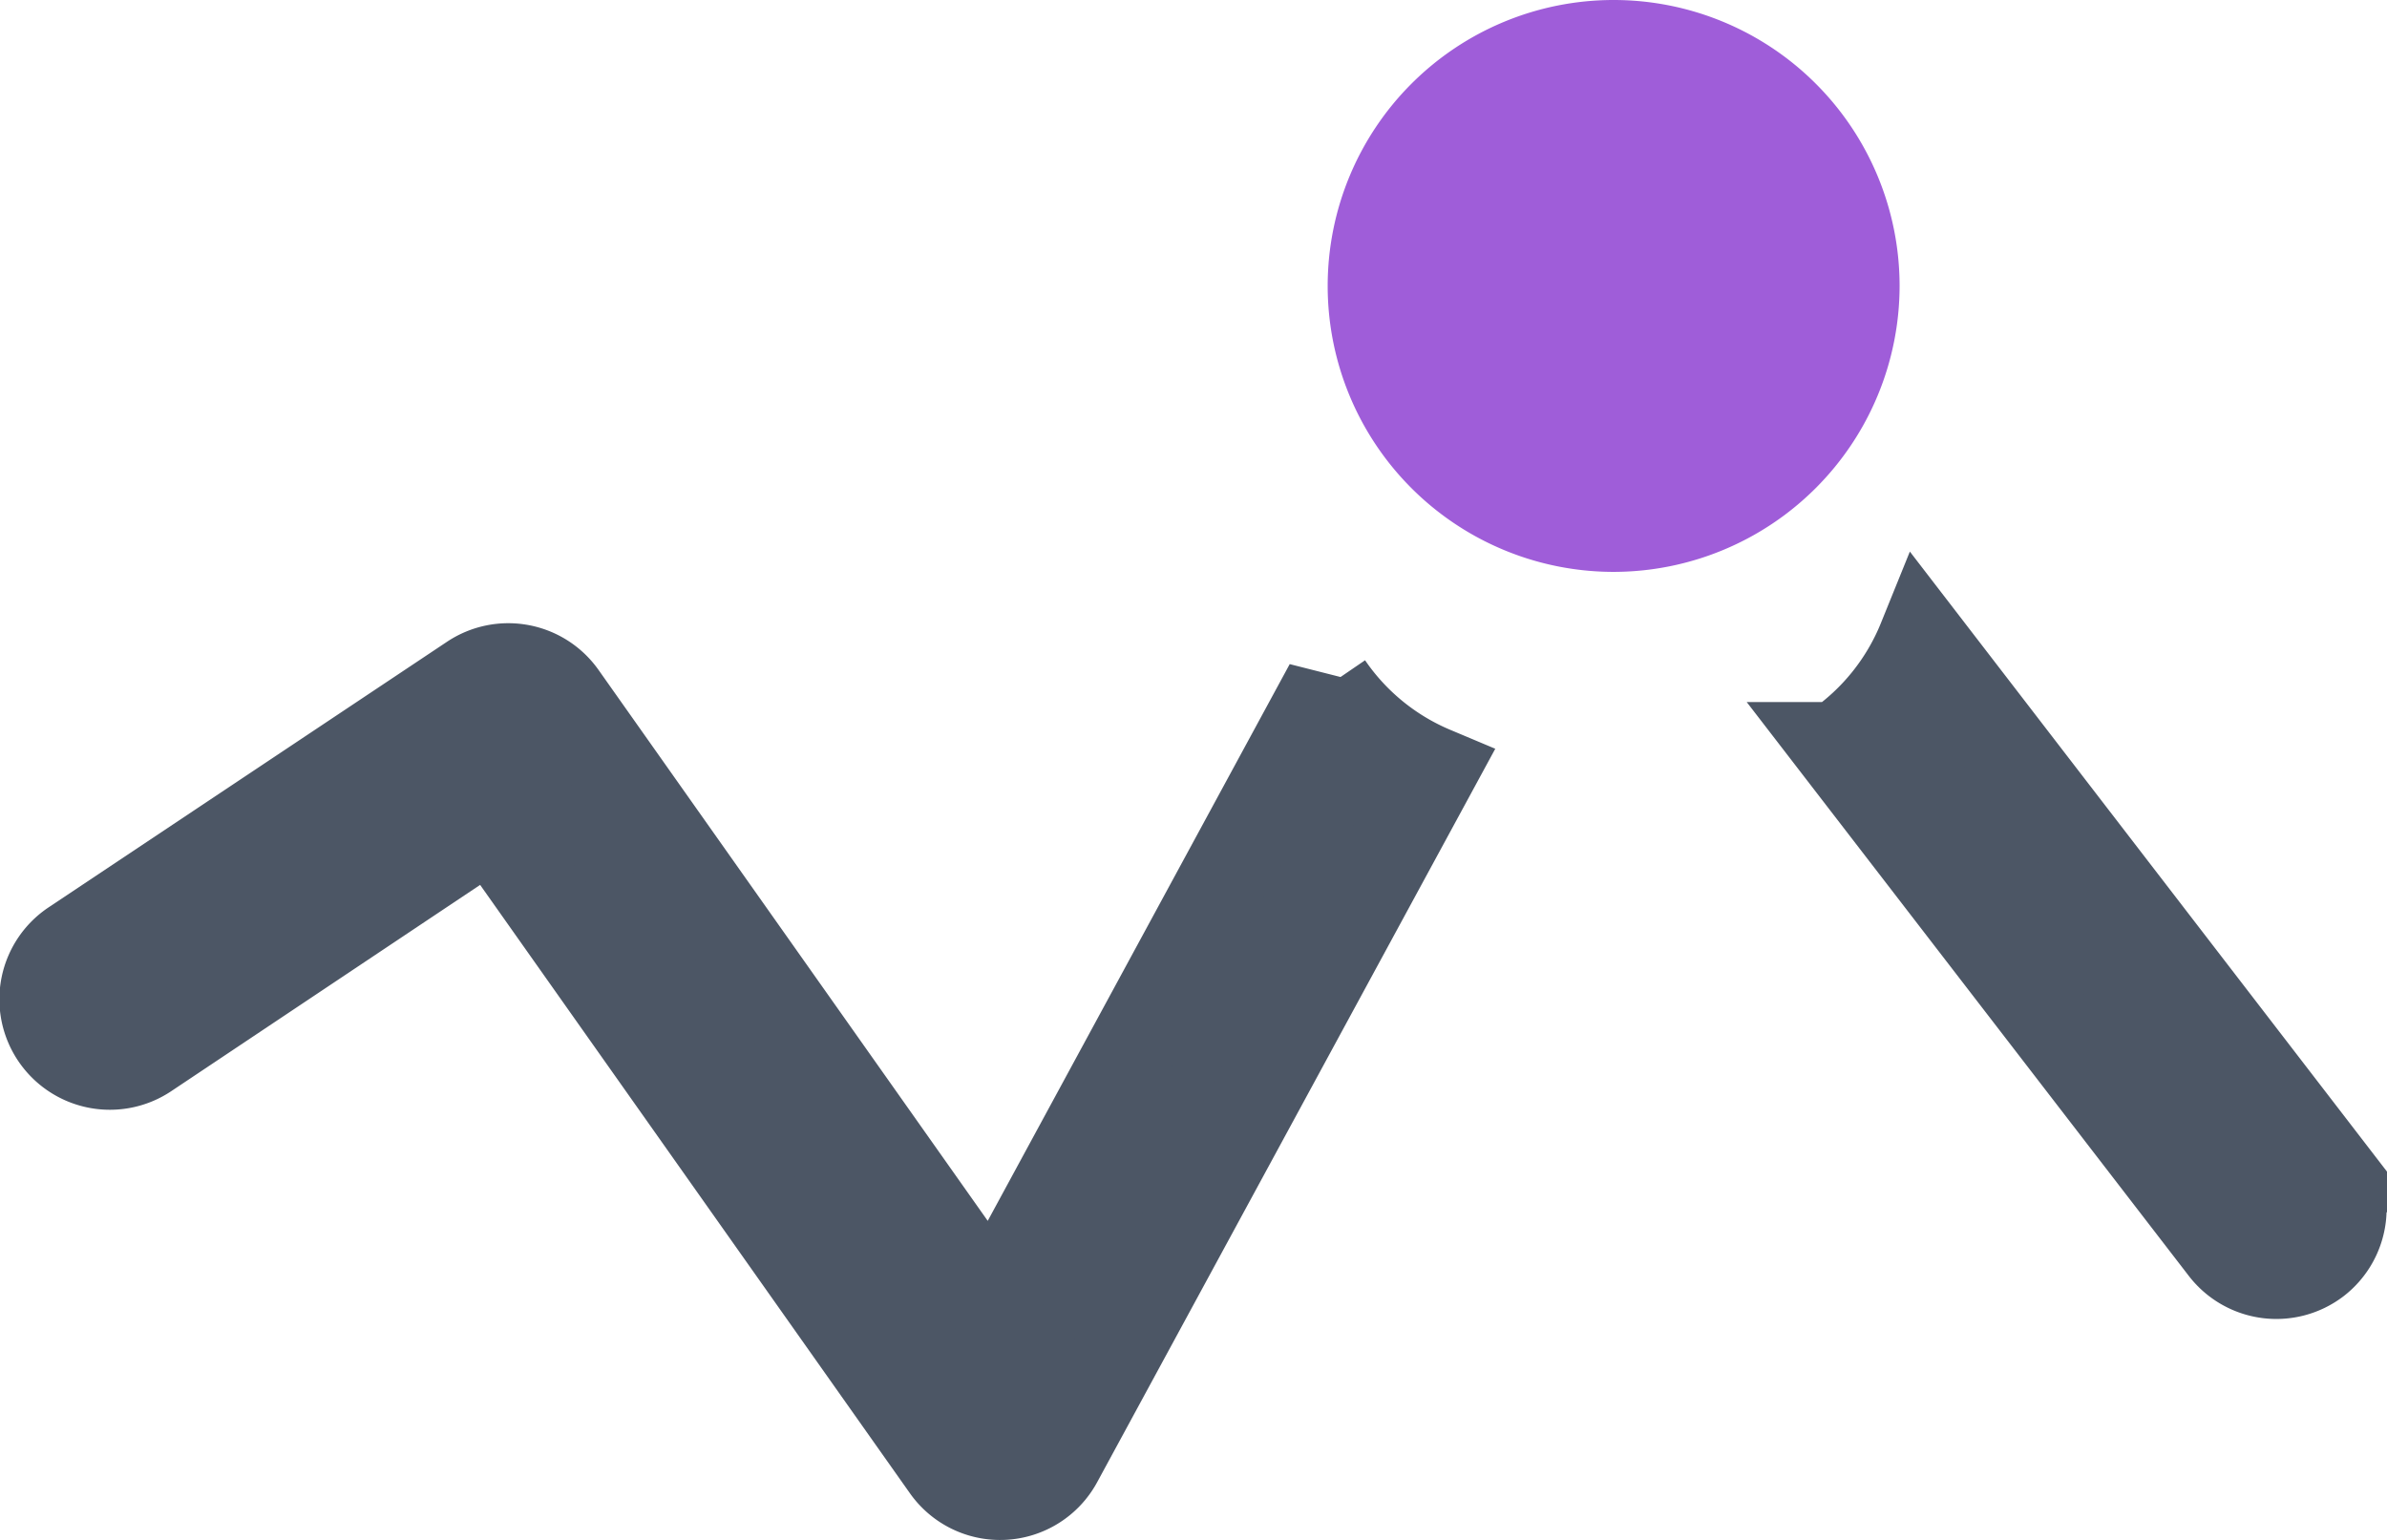 <svg xmlns="http://www.w3.org/2000/svg" width="27.004" height="17.424" viewBox="0 0 27.004 17.424">
  <g id="Page-1" transform="translate(-5.998 -15.203)">
    <g id="trends" transform="translate(7.5 19.75)">
      <g id="Group-6">
        <path id="Fill-5" d="M33.208,29.47a.751.751,0,0,1-1.052-.137l-4.381-5.687a2.7,2.7,0,0,0,.965-1.206l4.6,5.978A.75.75,0,0,1,33.208,29.47ZM18.971,31.733a.749.749,0,0,1-1.272.074l-5.142-7.279-3.893,2.6a.75.75,0,1,1-.832-1.248l4.5-3a.75.75,0,0,1,1.029.191l4.867,6.89,3.8-7.006a2.7,2.7,0,0,0,1.183.966Z" transform="translate(-8.5 -19.75)" fill="#4c5665" stroke="#4c5665" stroke-width="1" fill-rule="evenodd"/>
        <path id="Fill-5-2" data-name="Fill-5" d="M26.3,24.22a2.735,2.735,0,1,1,2.735-2.735A2.738,2.738,0,0,1,26.3,24.22Z" transform="translate(-9.547 -22.797)" fill="#9f5dd9" stroke="#9f5dd9" stroke-width="1" fill-rule="evenodd"/>
      </g>
    </g>
  </g>
</svg>
